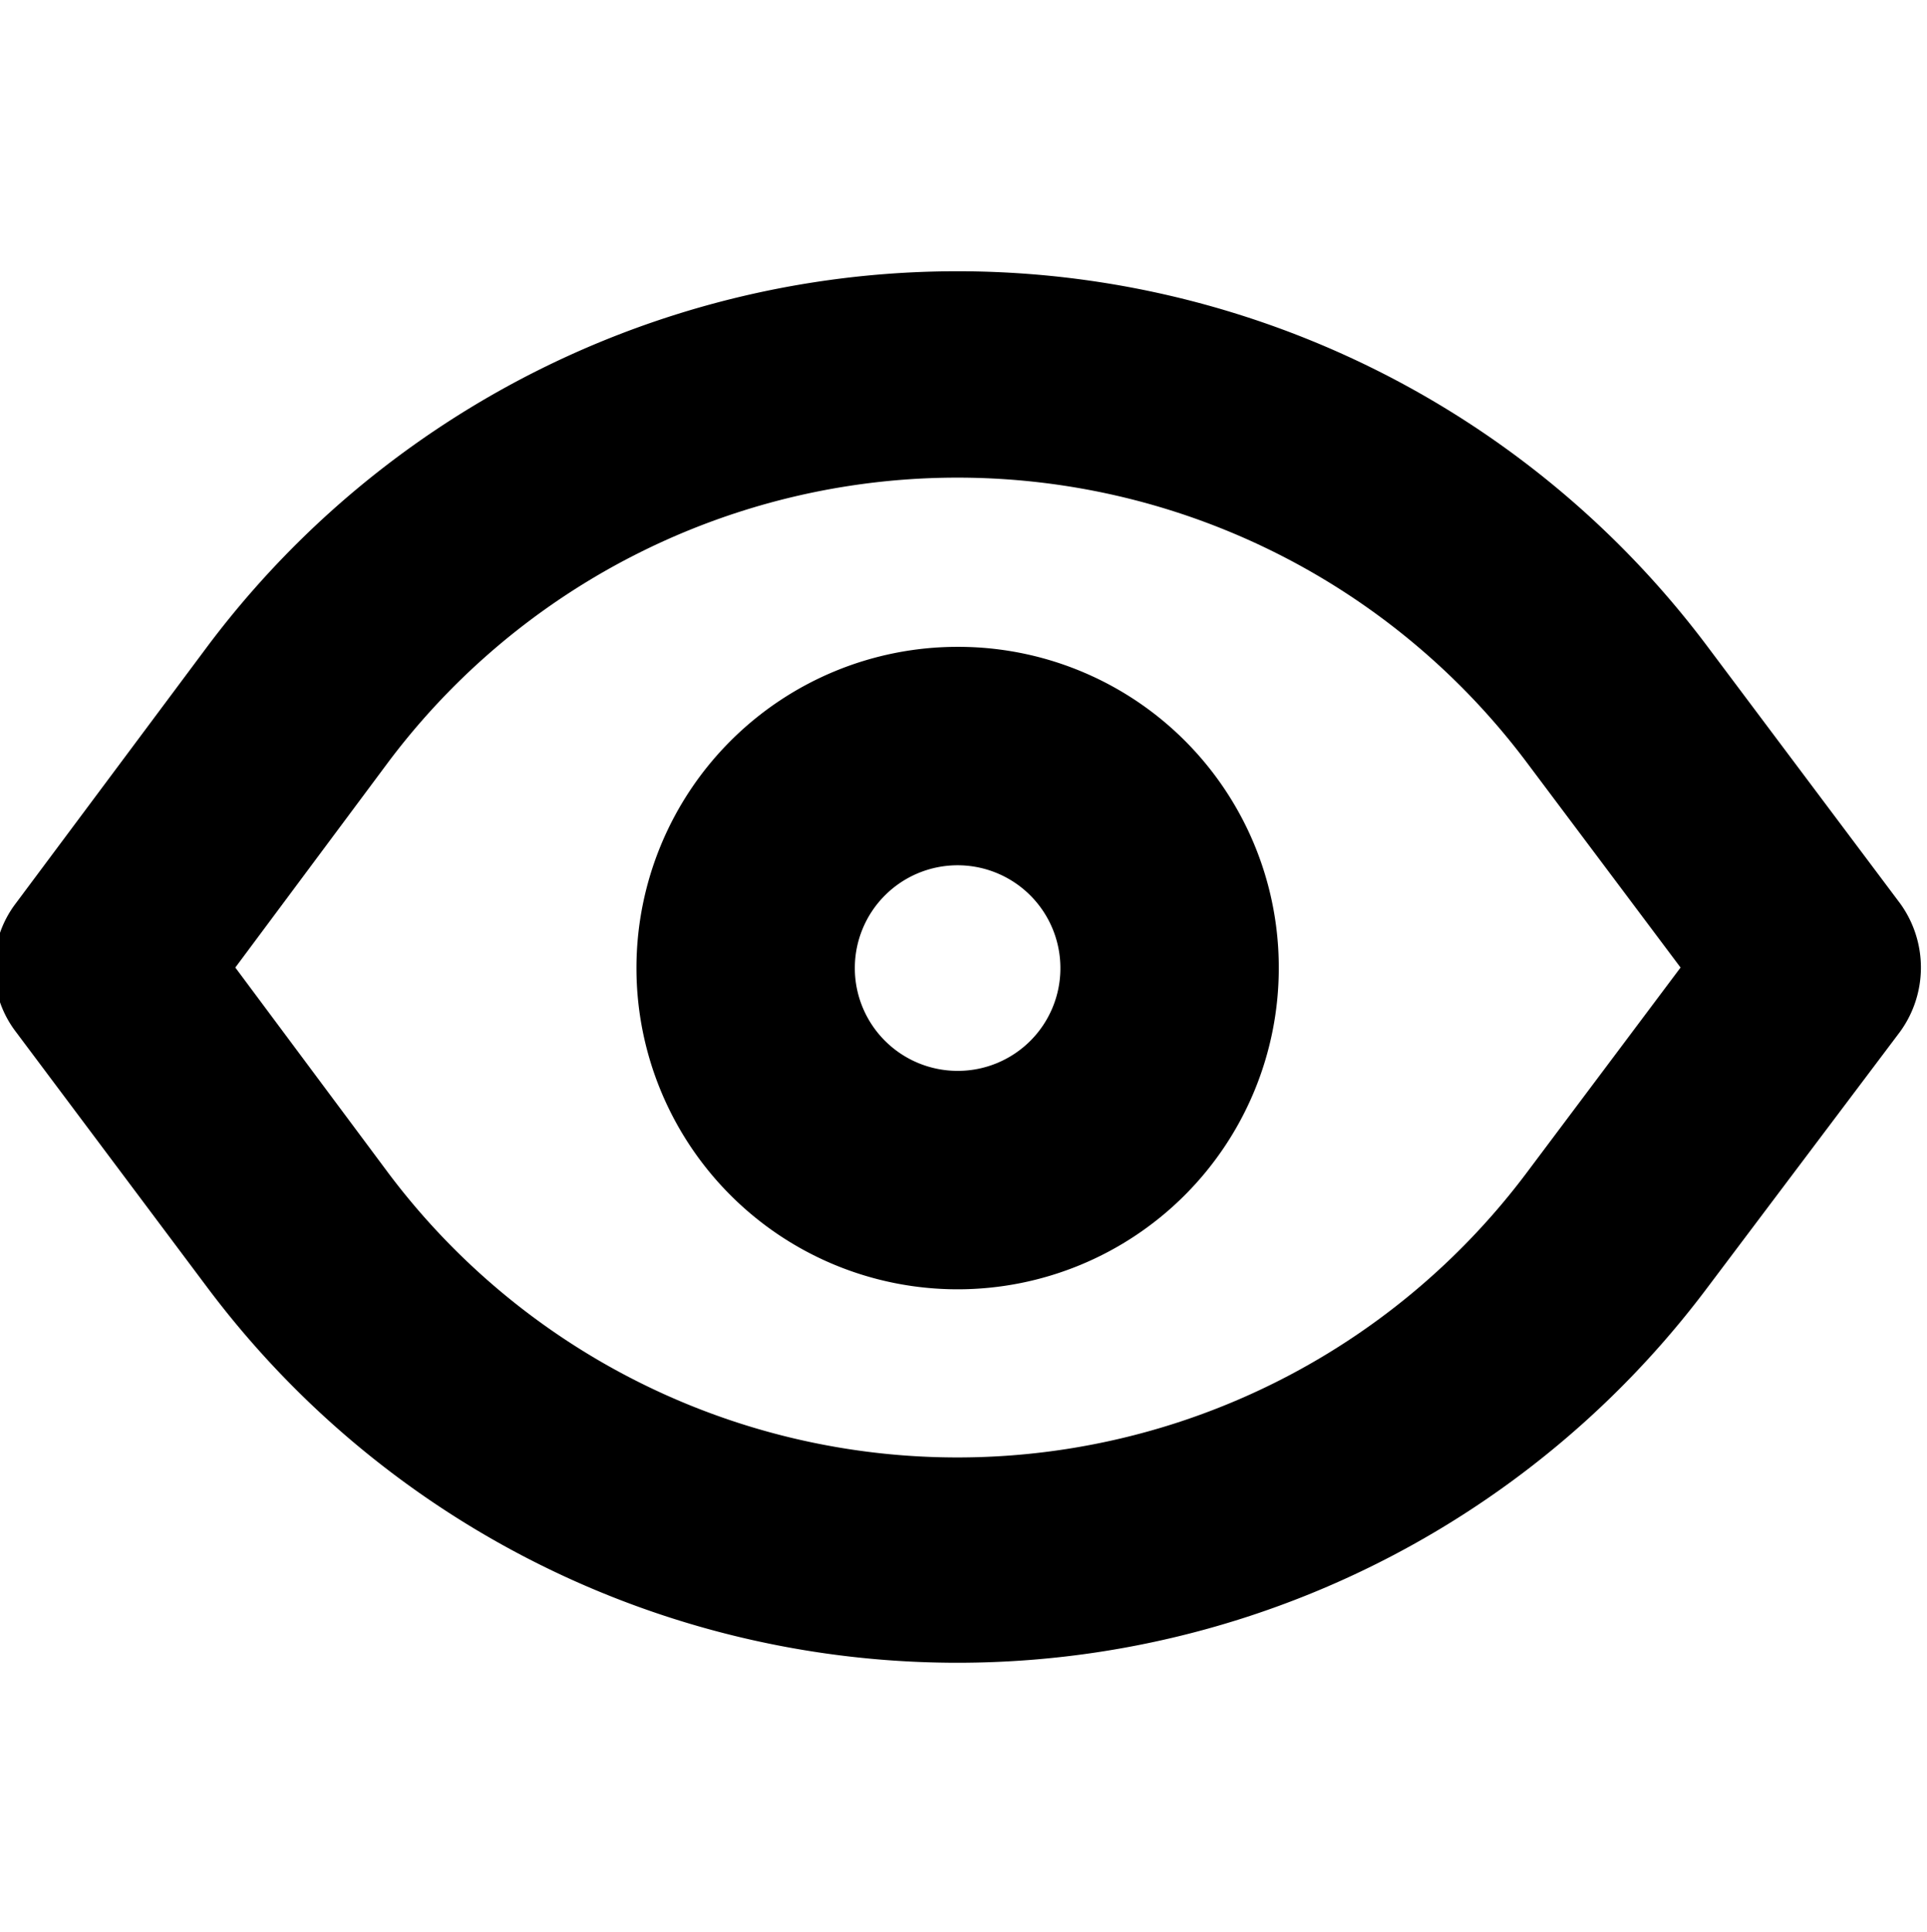 <svg xmlns="http://www.w3.org/2000/svg" width="18" height="18.044" viewBox="0 0 18 18.044">
  <g>
    <path d="M8.945,6.041a3,3,0,1,0,3,3A2.994,2.994,0,0,0,8.945,6.041Zm0,3.96a.96.96,0,1,1,.96-.96A.958.958,0,0,1,8.945,10.001Z"/>
    <path d="M17.748,8.436l-1.8-2.4a8.756,8.756,0,0,0-14.01,0l-1.79,2.4a.99.99,0,0,0,0,1.2l1.79,2.39a8.756,8.756,0,0,0,14.01,0l1.8-2.39A1.02,1.02,0,0,0,17.748,8.436Zm-3.49,2.52a6.647,6.647,0,0,1-10.63,0l-1.43-1.92,1.43-1.92a6.647,6.647,0,0,1,10.63,0l1.44,1.92Z"/>
  </g>
</svg>
